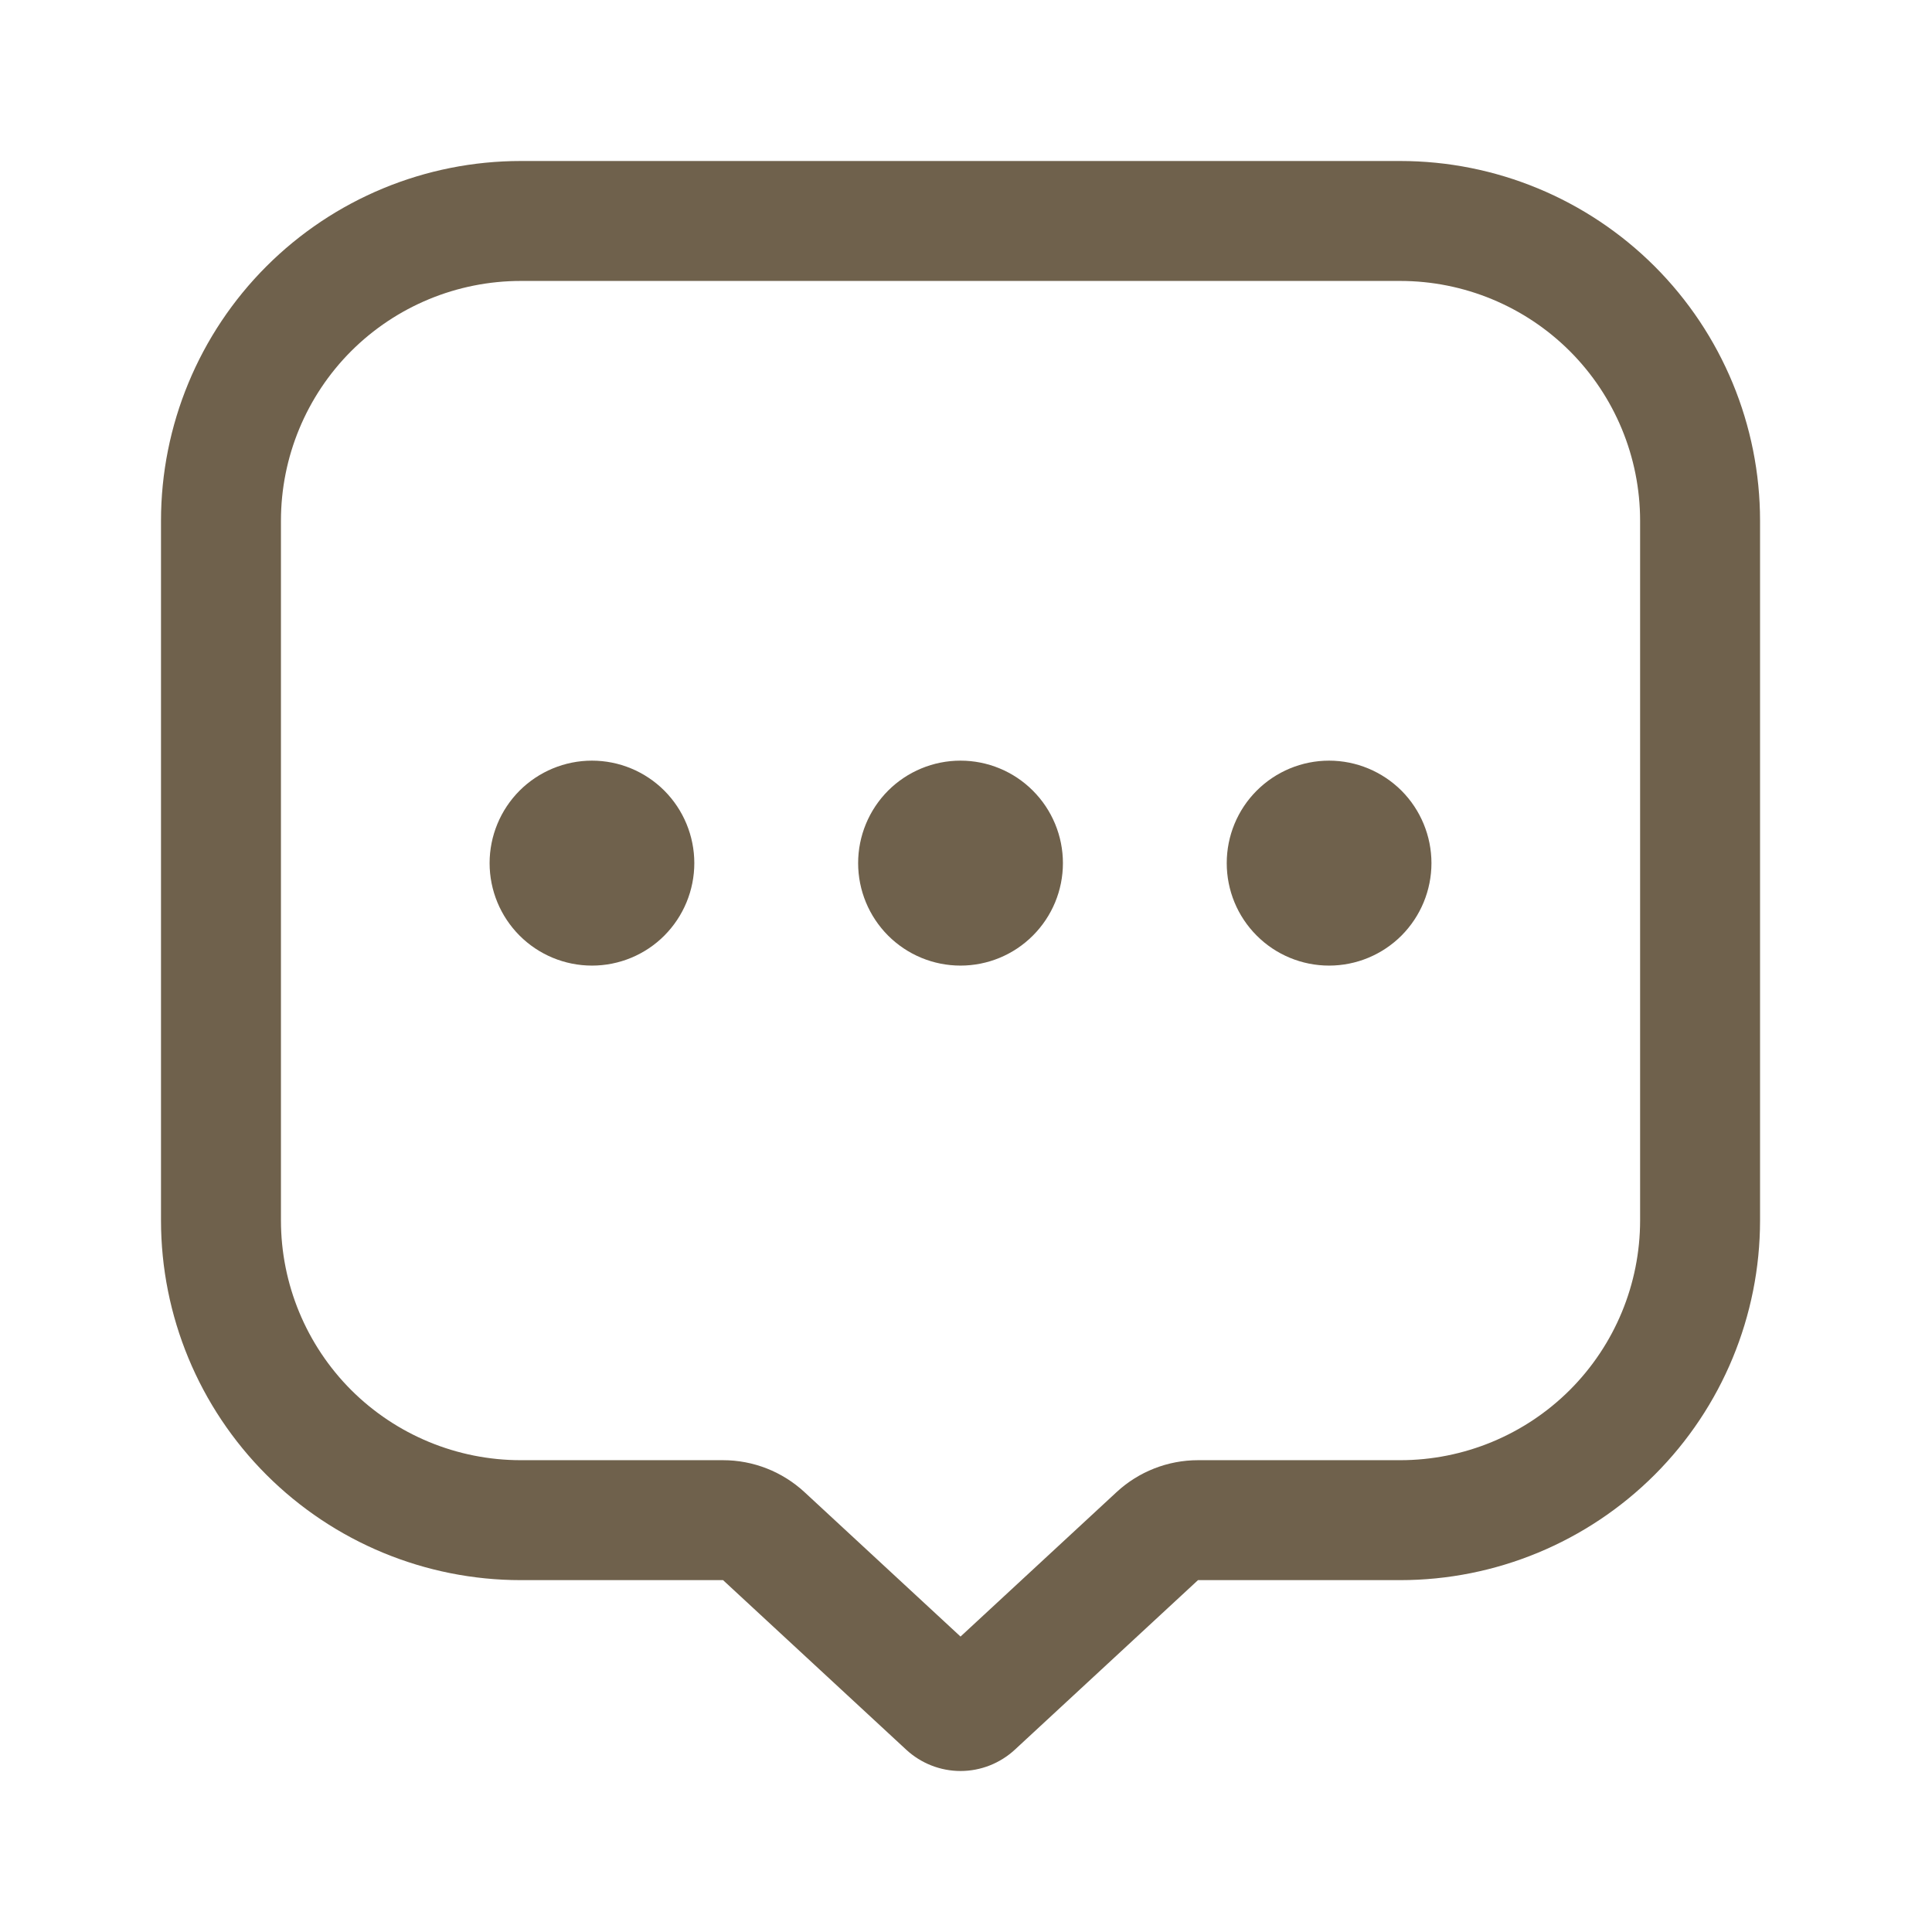 <svg width="24" height="24" viewBox="0 0 24 24" fill="none" xmlns="http://www.w3.org/2000/svg">
<path d="M17.394 2C18.58 2 19.716 2.471 20.555 3.309C21.393 4.147 21.864 5.284 21.864 6.469V15.16C21.864 16.345 21.393 17.482 20.555 18.32C19.716 19.158 18.58 19.629 17.394 19.629H14.882L12.607 21.735C12.423 21.905 12.182 22 11.932 22C11.682 22 11.441 21.905 11.257 21.735L8.982 19.629H6.469C5.284 19.629 4.147 19.158 3.309 18.32C2.471 17.482 2 16.345 2 15.16V6.469C2 5.284 2.471 4.147 3.309 3.309C4.147 2.471 5.284 2 6.469 2H17.394ZM17.394 3.49H6.469C5.679 3.49 4.921 3.804 4.362 4.362C3.804 4.921 3.49 5.679 3.49 6.469V15.16C3.49 15.95 3.804 16.708 4.362 17.267C4.921 17.825 5.679 18.139 6.469 18.139H8.982C9.357 18.139 9.718 18.281 9.994 18.536L11.932 20.33L13.87 18.536C14.145 18.281 14.507 18.139 14.882 18.139H17.394C18.184 18.139 18.942 17.825 19.501 17.267C20.06 16.708 20.374 15.95 20.374 15.16V6.469C20.374 5.679 20.06 4.921 19.501 4.362C18.942 3.804 18.184 3.49 17.394 3.49ZM11.932 9.449C12.269 9.449 12.593 9.583 12.831 9.822C13.07 10.061 13.204 10.385 13.204 10.722C13.204 11.06 13.07 11.383 12.831 11.622C12.593 11.861 12.269 11.995 11.932 11.995C11.594 11.995 11.271 11.861 11.032 11.622C10.794 11.383 10.66 11.06 10.66 10.722C10.66 10.385 10.794 10.061 11.032 9.822C11.271 9.583 11.594 9.449 11.932 9.449ZM7.353 9.449C7.691 9.449 8.014 9.583 8.253 9.822C8.491 10.061 8.625 10.385 8.625 10.722C8.625 11.059 8.491 11.383 8.253 11.622C8.015 11.861 7.691 11.995 7.354 11.995C7.016 11.995 6.693 11.861 6.454 11.622C6.216 11.383 6.082 11.06 6.082 10.722C6.082 10.385 6.216 10.061 6.454 9.822C6.692 9.584 7.016 9.449 7.353 9.449ZM16.51 9.449C16.848 9.449 17.171 9.584 17.41 9.822C17.648 10.061 17.782 10.385 17.782 10.722C17.782 11.059 17.648 11.383 17.41 11.622C17.171 11.861 16.848 11.995 16.51 11.995C16.173 11.995 15.849 11.861 15.611 11.622C15.372 11.383 15.239 11.06 15.239 10.722C15.239 10.385 15.372 10.061 15.611 9.822C15.849 9.584 16.172 9.449 16.51 9.449H16.51Z" fill="#6F614C"/>
</svg>
